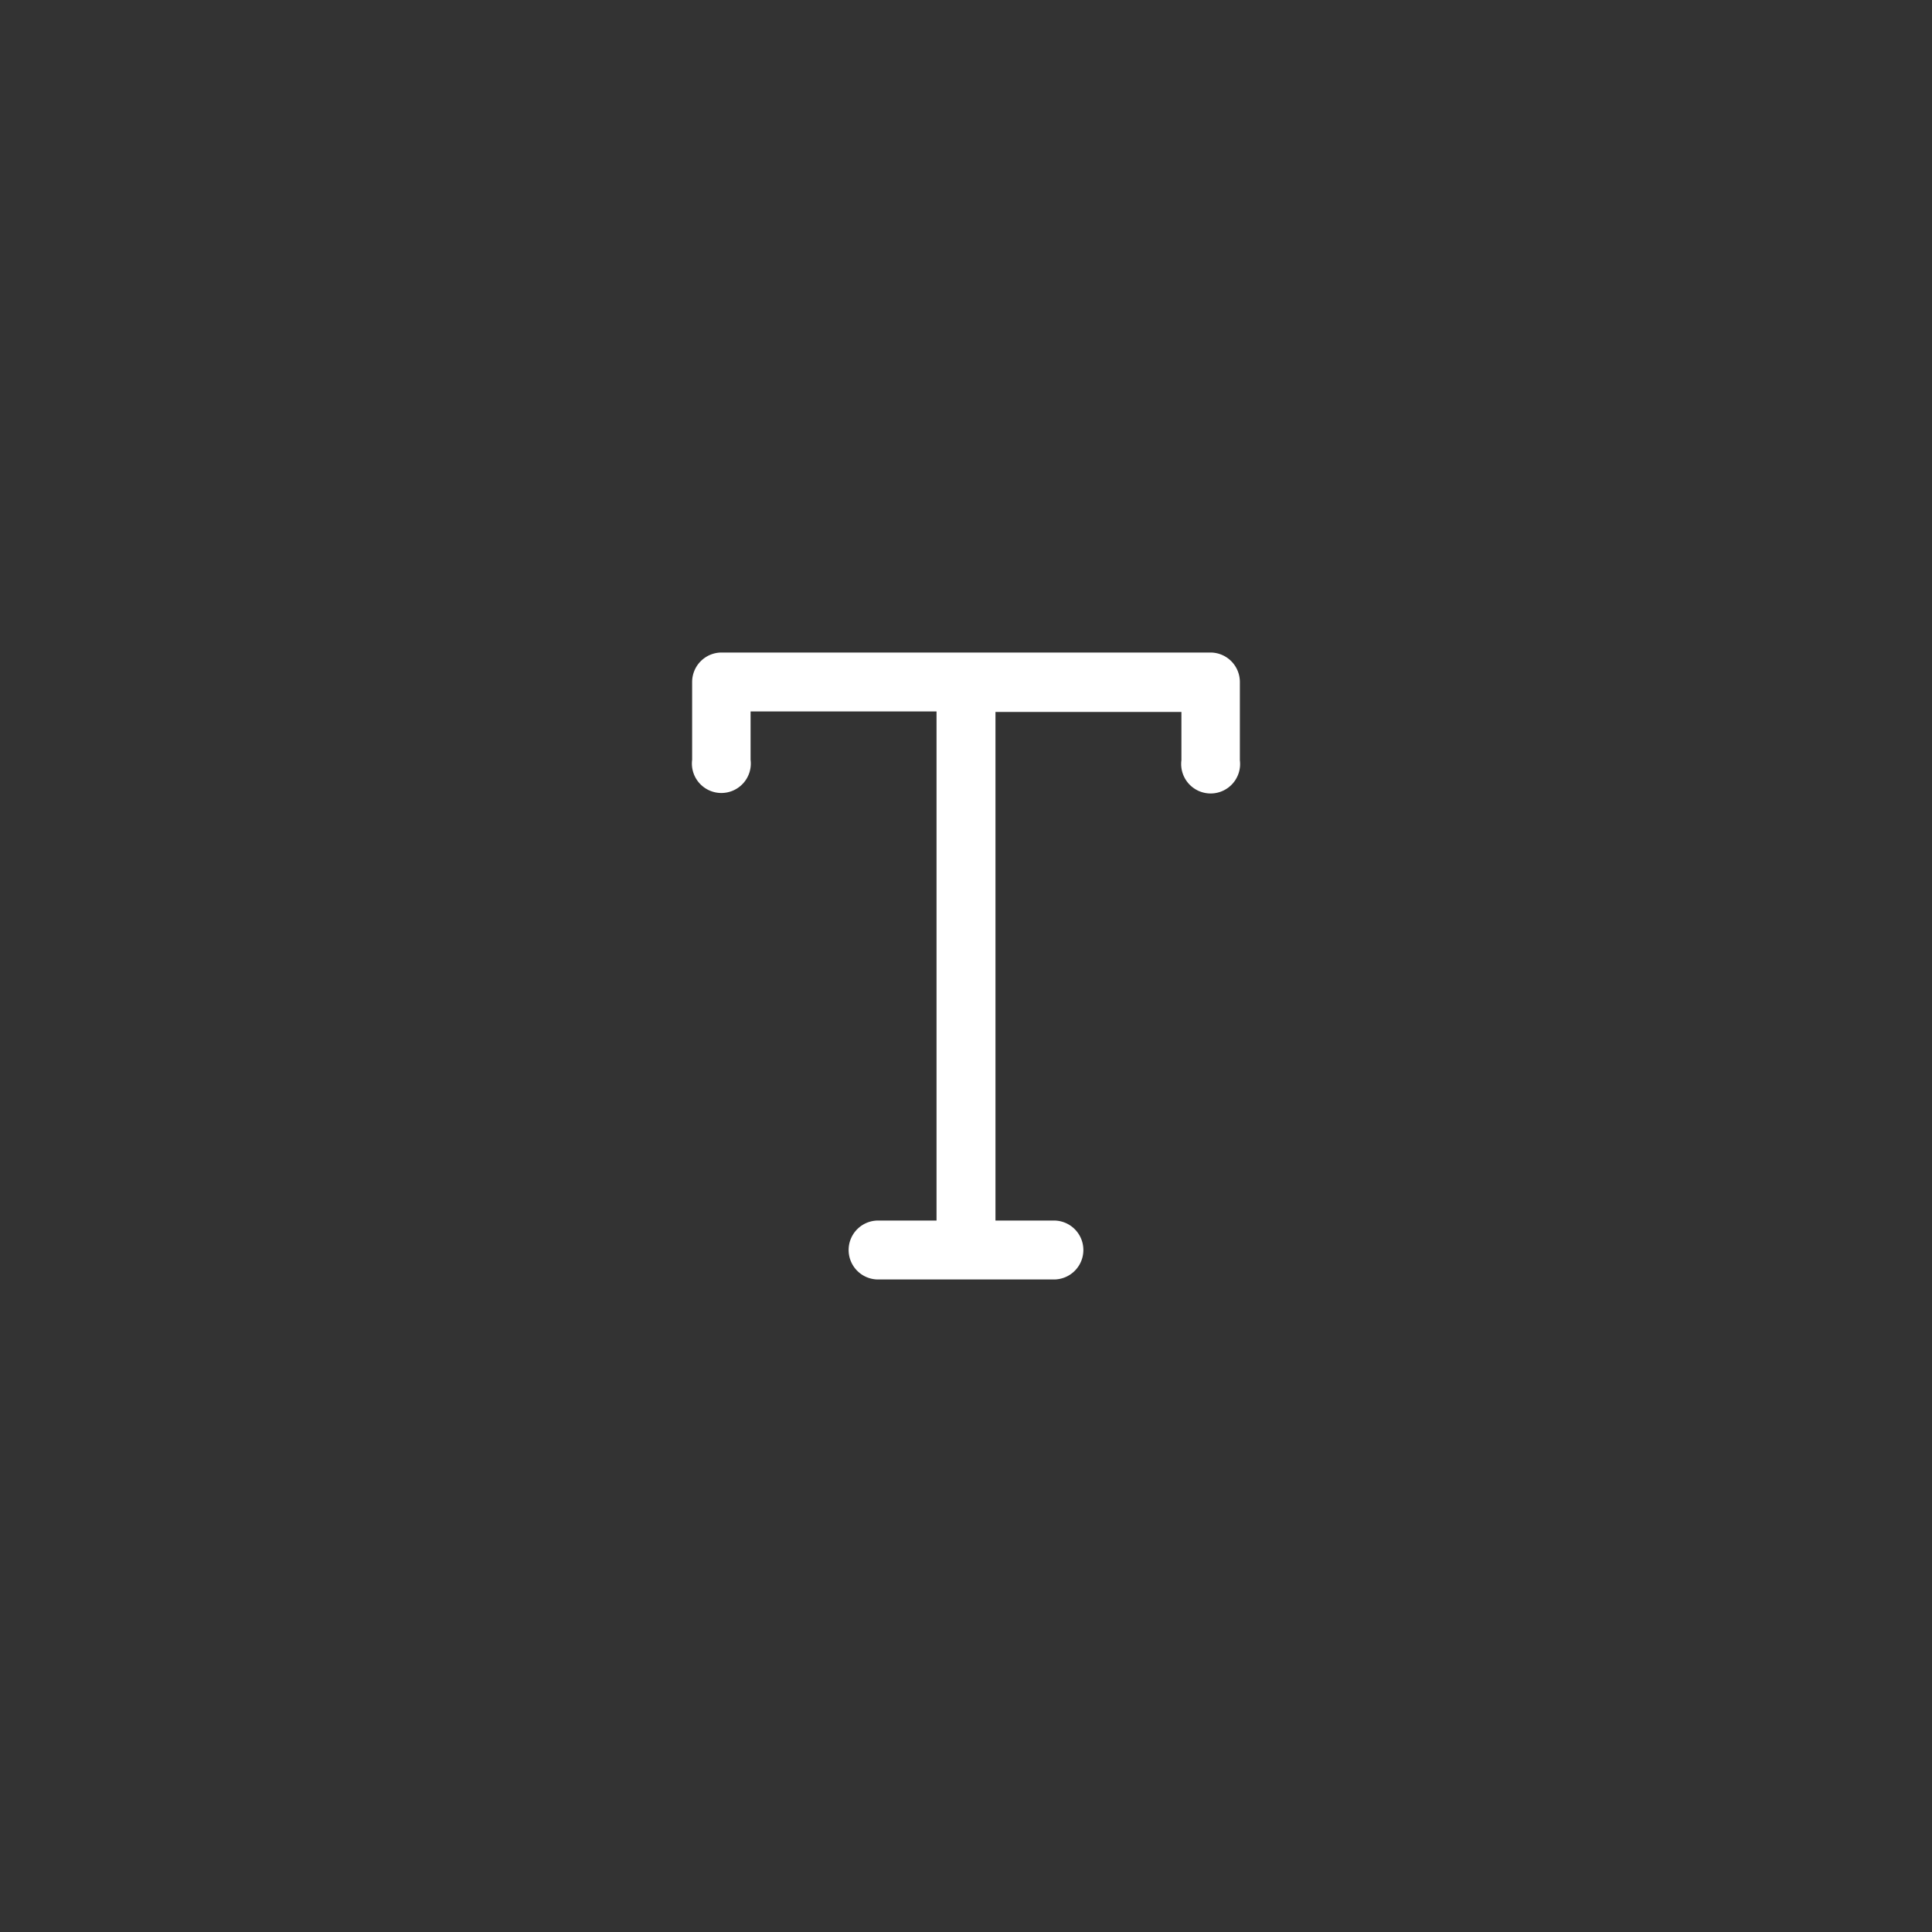 <svg xmlns="http://www.w3.org/2000/svg" width="40" height="40" viewBox="0 0 40 40"><rect x="0" y="0" width="40" height="40" fill="#333333" stroke="none"/><path d="M14.33,14.12a.61.61,0,0,1,.6-.61H25.07a.61.61,0,0,1,.6.61v1.62a.61.61,0,1,1-1.21,0v-1H20.61V25.27h1.21a.61.61,0,0,1,.61.61.61.61,0,0,1-.61.61H18.18a.61.61,0,0,1-.61-.61.61.61,0,0,1,.61-.61h1.21V14.73H15.54v1a.61.61,0,1,1-1.21,0Z" style="fill:#fff"/></svg>